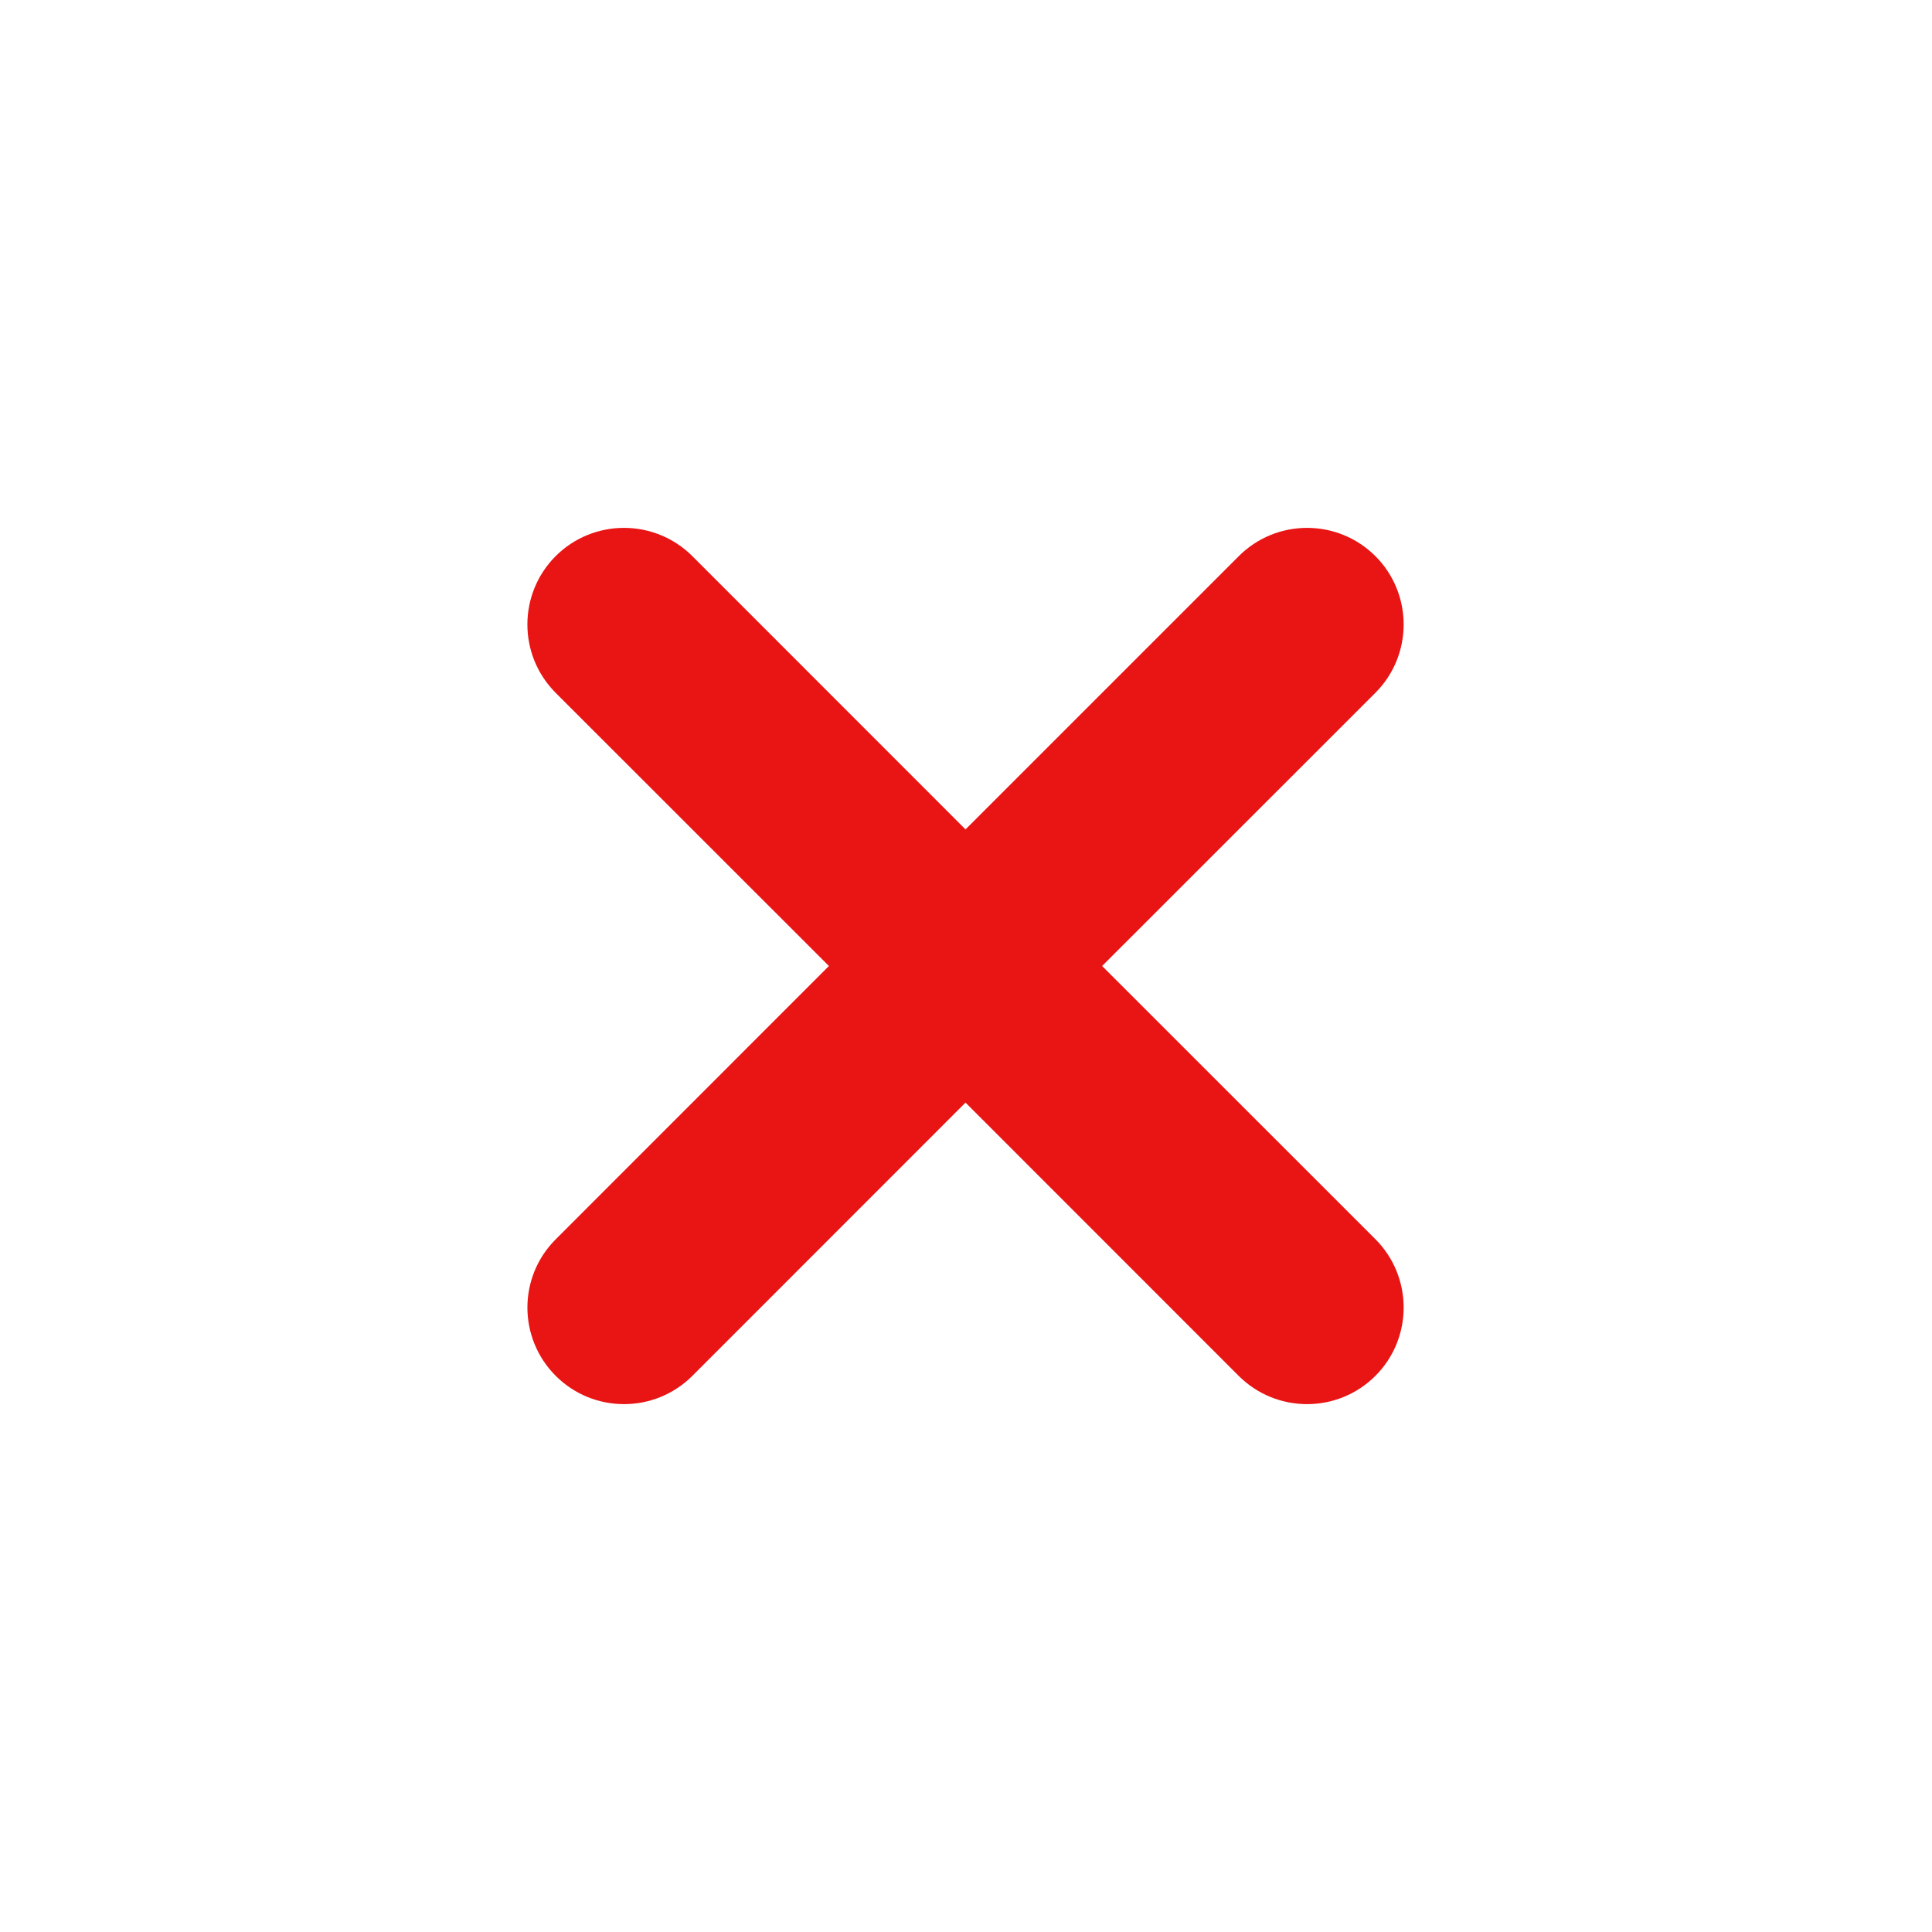 <svg width="20" height="20" viewBox="0 0 20 20" fill="none" xmlns="http://www.w3.org/2000/svg">
<path fill-rule="evenodd" clip-rule="evenodd" d="M5.752 5.757C5.362 6.148 5.362 6.781 5.752 7.172L8.581 10L5.753 12.829C5.362 13.219 5.362 13.852 5.753 14.243C6.143 14.633 6.776 14.633 7.167 14.243L9.995 11.414L12.823 14.243C13.214 14.633 13.847 14.633 14.238 14.243C14.628 13.852 14.628 13.219 14.238 12.828L11.409 10L14.238 7.172C14.628 6.781 14.628 6.148 14.238 5.757C13.847 5.367 13.214 5.367 12.824 5.757L9.995 8.586L7.167 5.757C6.776 5.367 6.143 5.367 5.752 5.757Z" fill="#E91414"/>
</svg>
